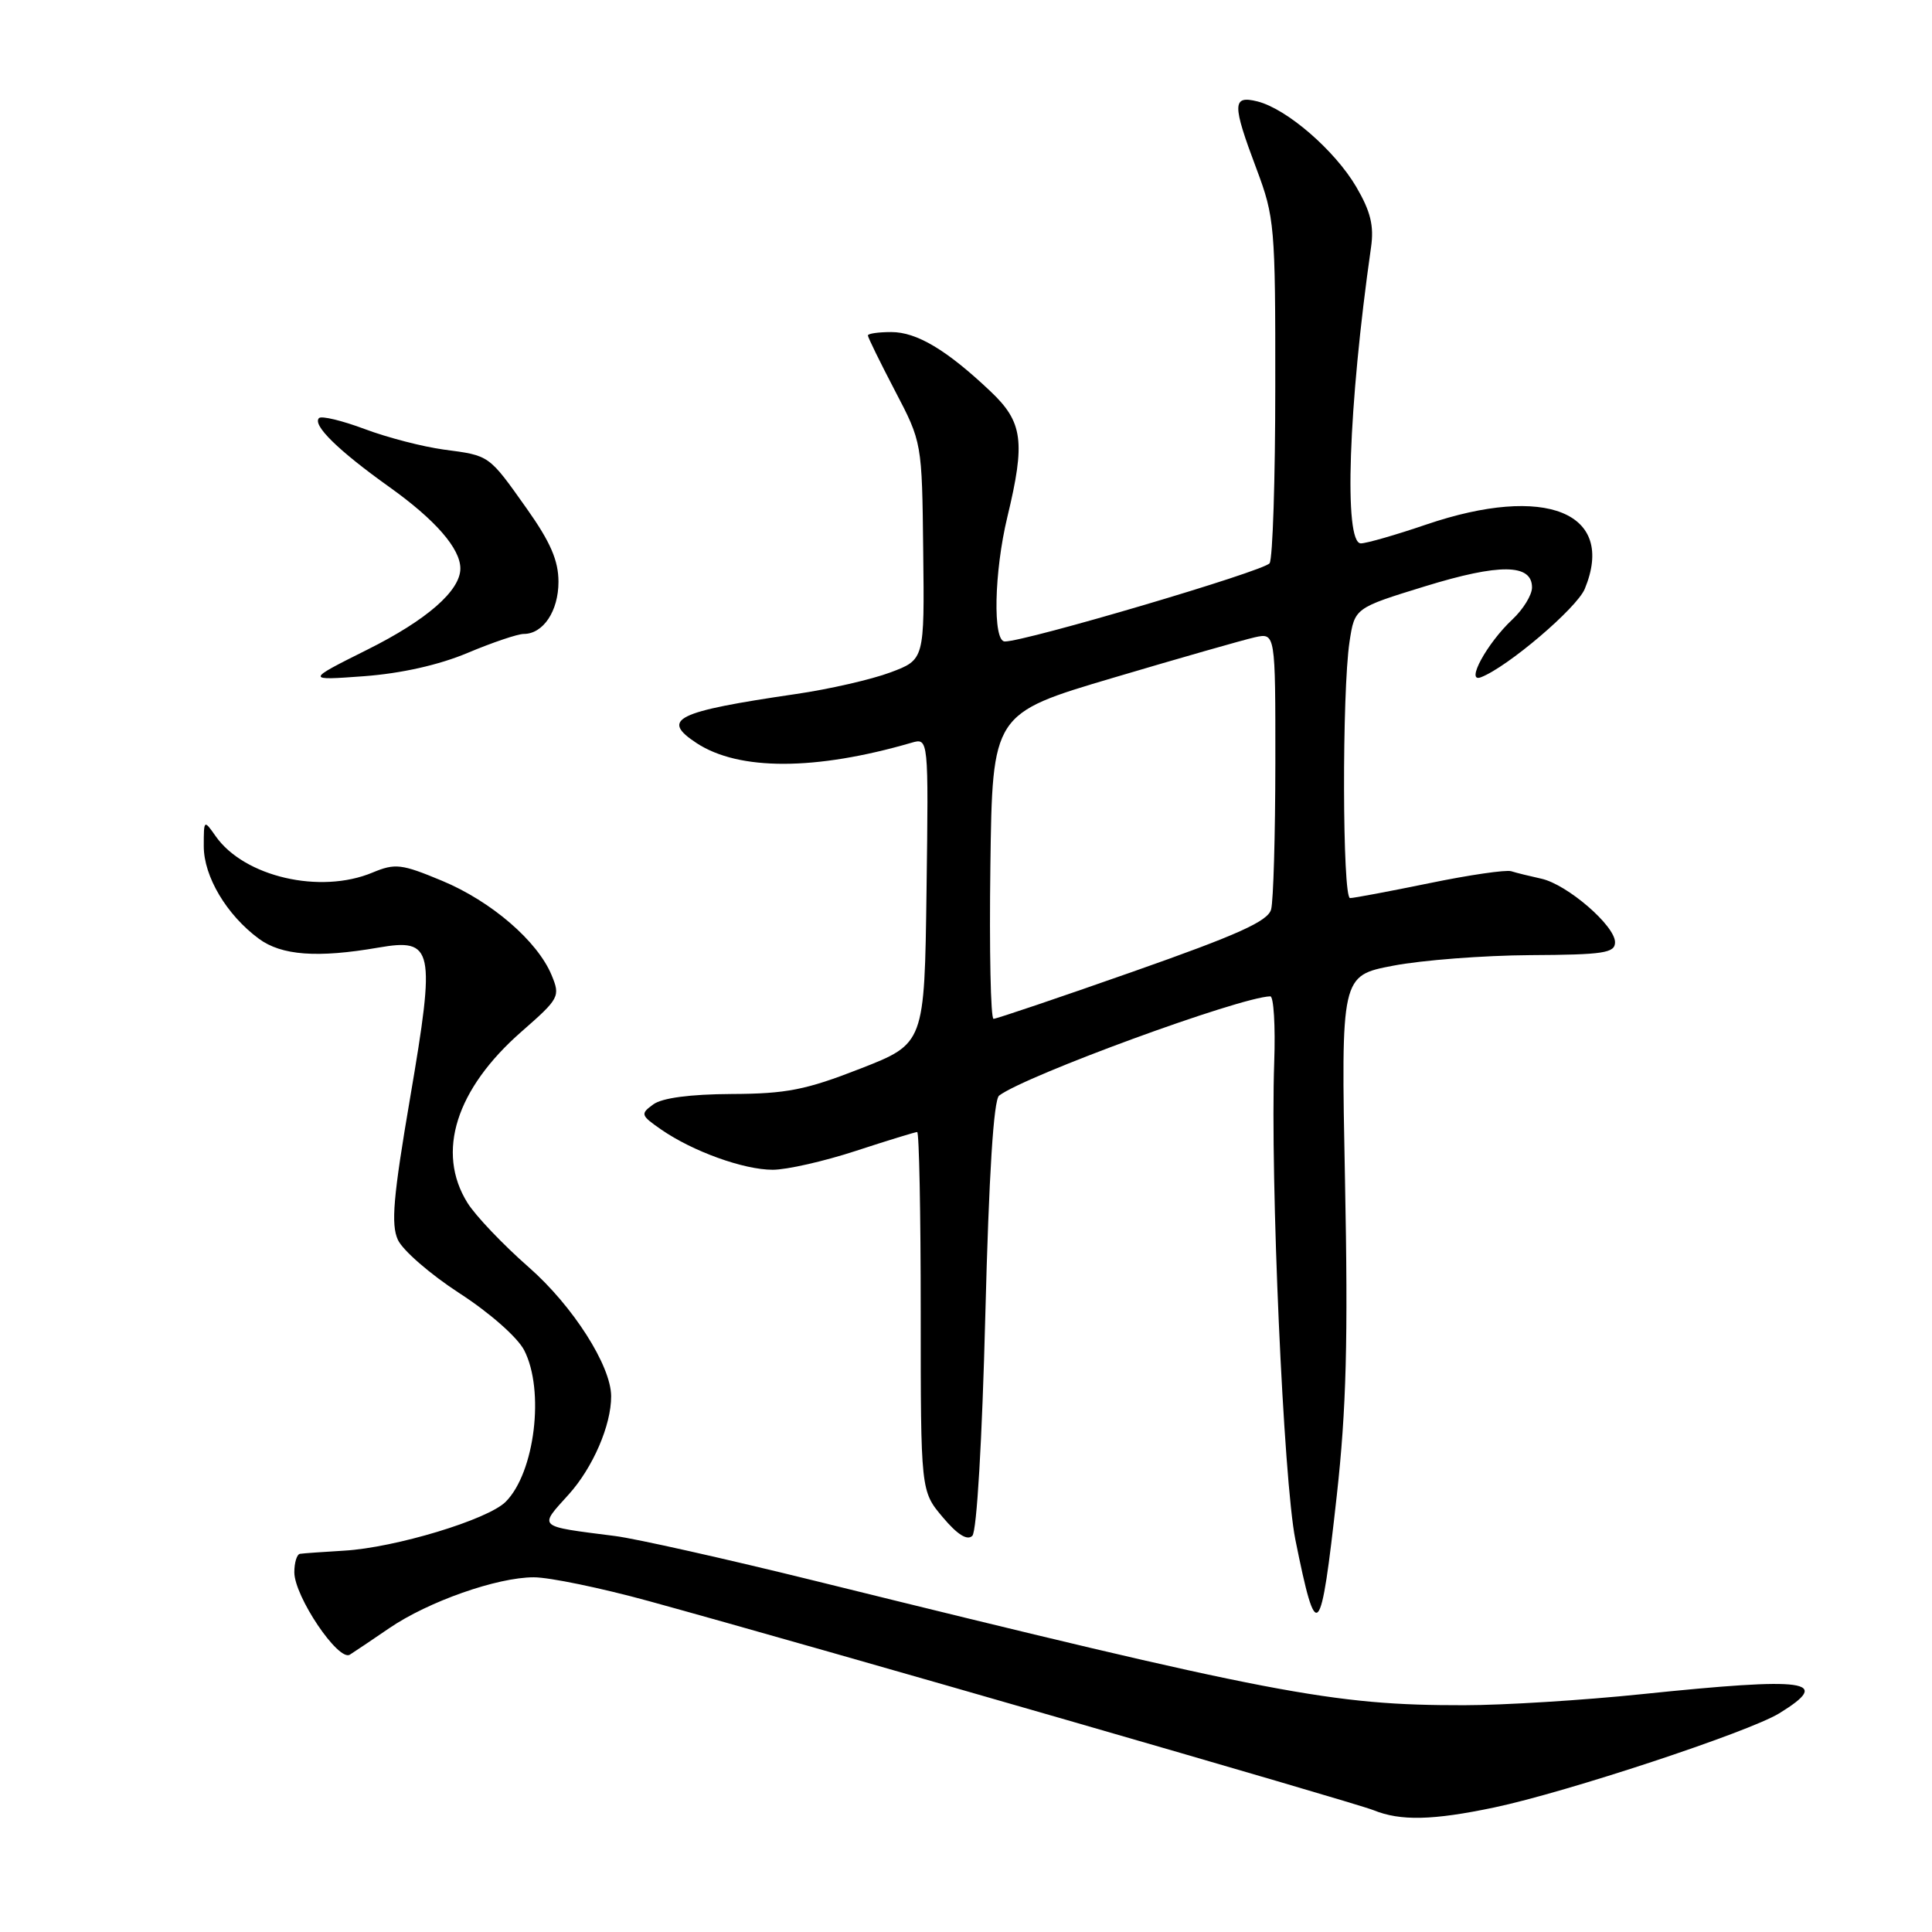 <?xml version="1.0" encoding="UTF-8" standalone="no"?>
<!DOCTYPE svg PUBLIC "-//W3C//DTD SVG 1.1//EN" "http://www.w3.org/Graphics/SVG/1.1/DTD/svg11.dtd" >
<svg xmlns="http://www.w3.org/2000/svg" xmlns:xlink="http://www.w3.org/1999/xlink" version="1.1" viewBox="0 0 256 256">
 <g >
 <path fill="currentColor"
d=" M 197.99 239.50 C 207.55 237.49 231.70 229.51 235.75 227.03 C 242.87 222.65 239.62 222.20 217.50 224.49 C 209.80 225.29 199.22 225.95 194.00 225.95 C 176.52 225.97 168.86 224.50 108.00 209.47 C 96.17 206.55 84.25 203.88 81.50 203.53 C 71.07 202.20 71.36 202.45 75.35 198.03 C 78.55 194.49 81.00 188.84 80.98 185.00 C 80.97 180.97 75.90 173.03 70.07 167.92 C 66.67 164.94 63.01 161.10 61.94 159.38 C 57.76 152.67 60.41 144.30 69.12 136.68 C 74.12 132.30 74.26 132.04 73.09 129.21 C 71.22 124.70 65.11 119.43 58.58 116.71 C 53.18 114.46 52.37 114.37 49.36 115.62 C 42.43 118.52 32.34 116.18 28.57 110.79 C 27.02 108.58 27.00 108.60 27.00 112.13 C 27.00 116.14 30.02 121.22 34.29 124.38 C 37.30 126.61 42.06 126.96 50.15 125.56 C 57.45 124.30 57.73 125.62 54.35 145.43 C 52.10 158.60 51.79 162.24 52.72 164.28 C 53.36 165.68 57.03 168.86 60.88 171.36 C 64.86 173.93 68.56 177.19 69.45 178.90 C 72.20 184.22 70.87 195.13 67.00 199.00 C 64.64 201.36 52.35 205.08 45.60 205.47 C 42.80 205.64 40.16 205.82 39.75 205.89 C 39.34 205.95 39.00 207.05 39.00 208.33 C 39.00 211.53 44.85 220.21 46.36 219.25 C 47.01 218.84 49.36 217.26 51.58 215.74 C 56.75 212.21 65.87 209.00 70.73 209.00 C 72.80 209.00 79.67 210.42 86.00 212.16 C 108.08 218.23 179.52 238.85 182.00 239.86 C 185.57 241.31 189.85 241.21 197.99 239.50 Z  M 177.13 198.17 C 178.40 186.69 178.64 177.61 178.22 156.39 C 177.69 129.28 177.69 129.28 184.60 127.96 C 188.39 127.23 196.56 126.60 202.75 126.56 C 212.50 126.51 214.00 126.28 214.00 124.85 C 214.00 122.65 207.65 117.18 204.23 116.43 C 202.73 116.10 200.93 115.66 200.24 115.44 C 199.54 115.23 194.65 115.94 189.38 117.03 C 184.10 118.11 179.38 119.00 178.89 119.00 C 177.87 119.00 177.81 91.72 178.82 85.03 C 179.50 80.56 179.50 80.56 188.82 77.69 C 198.69 74.65 203.00 74.69 203.00 77.84 C 203.00 78.84 201.83 80.74 200.40 82.08 C 197.03 85.23 194.13 90.55 196.23 89.74 C 199.76 88.39 208.93 80.58 209.99 78.03 C 214.17 67.92 204.82 64.12 189.00 69.50 C 184.96 70.88 181.05 72.00 180.32 72.00 C 178.04 72.00 178.66 53.82 181.67 32.76 C 182.08 29.92 181.61 28.01 179.71 24.76 C 176.87 19.92 170.51 14.42 166.62 13.44 C 163.26 12.60 163.25 13.77 166.50 22.40 C 168.89 28.77 169.00 29.98 168.98 51.27 C 168.98 63.50 168.64 74.01 168.23 74.63 C 167.58 75.65 135.92 85.00 133.14 85.00 C 131.53 85.00 131.72 75.80 133.48 68.50 C 135.89 58.51 135.54 55.92 131.25 51.86 C 125.45 46.37 121.48 44.00 118.10 44.00 C 116.39 44.00 115.00 44.20 115.00 44.45 C 115.00 44.70 116.61 47.99 118.58 51.76 C 122.17 58.62 122.17 58.62 122.33 73.02 C 122.50 87.41 122.50 87.41 117.98 89.10 C 115.50 90.03 109.88 91.32 105.48 91.96 C 89.51 94.30 87.48 95.30 92.31 98.47 C 97.91 102.14 108.05 102.12 120.77 98.42 C 123.04 97.76 123.04 97.76 122.77 118.02 C 122.50 138.28 122.50 138.28 114.00 141.60 C 106.79 144.42 104.21 144.93 96.94 144.96 C 91.44 144.99 87.73 145.48 86.56 146.34 C 84.83 147.60 84.89 147.78 87.61 149.67 C 91.80 152.57 98.54 155.00 102.39 155.00 C 104.24 155.00 109.19 153.88 113.40 152.50 C 117.62 151.12 121.27 150.00 121.53 150.00 C 121.79 150.00 122.00 160.70 122.00 173.79 C 122.00 197.58 122.00 197.58 124.92 201.04 C 126.86 203.35 128.17 204.17 128.84 203.50 C 129.43 202.91 130.14 190.79 130.56 174.26 C 131.04 155.54 131.66 145.73 132.39 145.17 C 135.92 142.51 164.29 132.12 168.32 132.02 C 168.77 132.01 169.01 135.94 168.84 140.75 C 168.30 156.25 170.07 196.16 171.64 204.00 C 174.47 218.03 174.99 217.47 177.13 198.17 Z  M 61.97 86.51 C 65.25 85.13 68.60 84.00 69.40 84.00 C 71.98 84.00 74.00 80.97 74.00 77.09 C 74.00 74.28 72.94 71.83 69.81 67.41 C 64.72 60.23 64.92 60.38 58.79 59.57 C 56.06 59.20 51.36 57.99 48.35 56.86 C 45.33 55.73 42.60 55.07 42.27 55.40 C 41.36 56.31 44.81 59.69 51.56 64.51 C 57.68 68.87 61.00 72.68 61.00 75.33 C 61.00 78.27 56.56 82.15 48.68 86.08 C 40.50 90.17 40.50 90.17 48.25 89.60 C 53.18 89.23 58.17 88.11 61.97 86.51 Z  M 131.23 114.78 C 131.50 94.55 131.50 94.55 147.50 89.81 C 156.30 87.20 164.74 84.79 166.25 84.45 C 169.00 83.84 169.00 83.84 168.99 101.17 C 168.98 110.70 168.73 119.40 168.43 120.50 C 168.01 122.07 164.03 123.86 150.12 128.75 C 140.34 132.19 132.03 135.00 131.65 135.00 C 131.27 135.00 131.08 125.90 131.23 114.78 Z "/>
</g>
</svg>